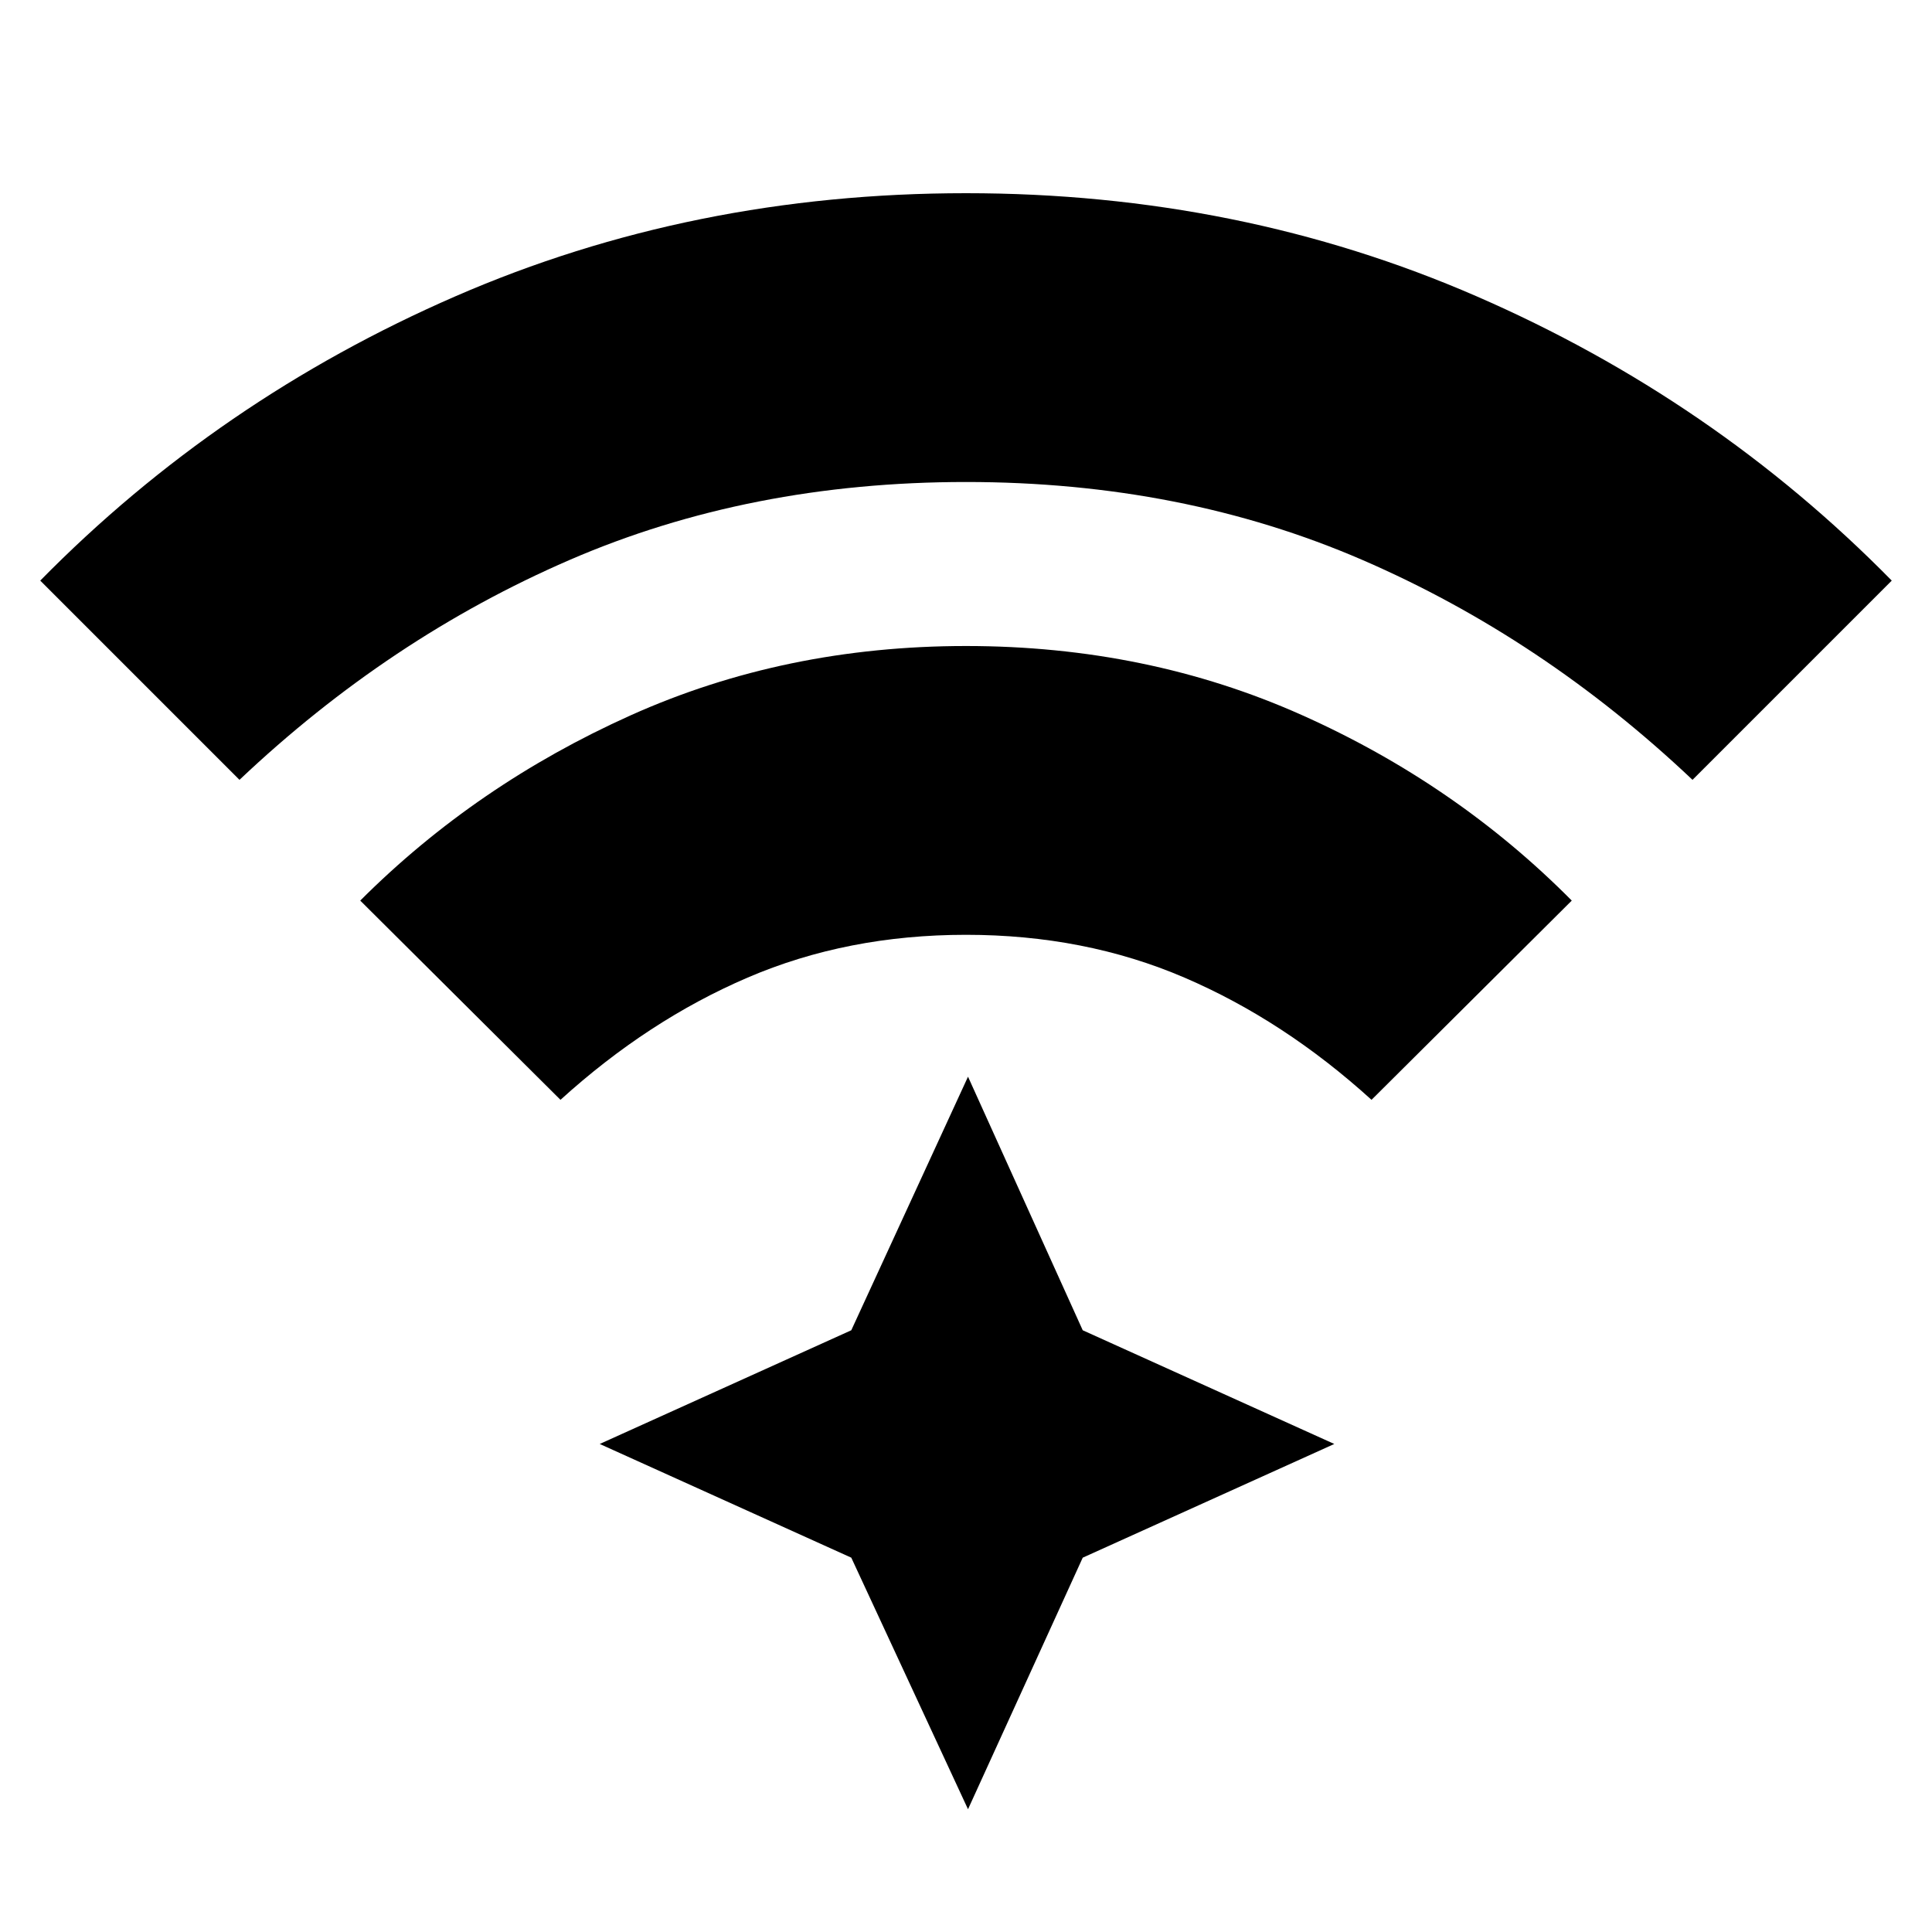 <svg xmlns="http://www.w3.org/2000/svg" height="24" viewBox="0 96 960 960" width="24"><path d="m278.5 642.5-99.5-99q57.5-57.5 134.25-92T480 417q90 0 166.75 34.25T781 543.5l-99.5 99q-43.5-39.5-93-60.75T480 560.5q-59 0-108.5 21.25t-93 60.75ZM119 483.5l-99-99q88.5-90 206.25-141.25T480 192q136 0 253.75 51.25T940 384.5l-99 99Q766.5 413 677 374.25T480 335.5q-107.5 0-197 38.75T119 483.5ZM481 995l-58-125-125-56.5L423 757l58-126 57 126 125 56.5L538 870l-57 125Z"/></svg>